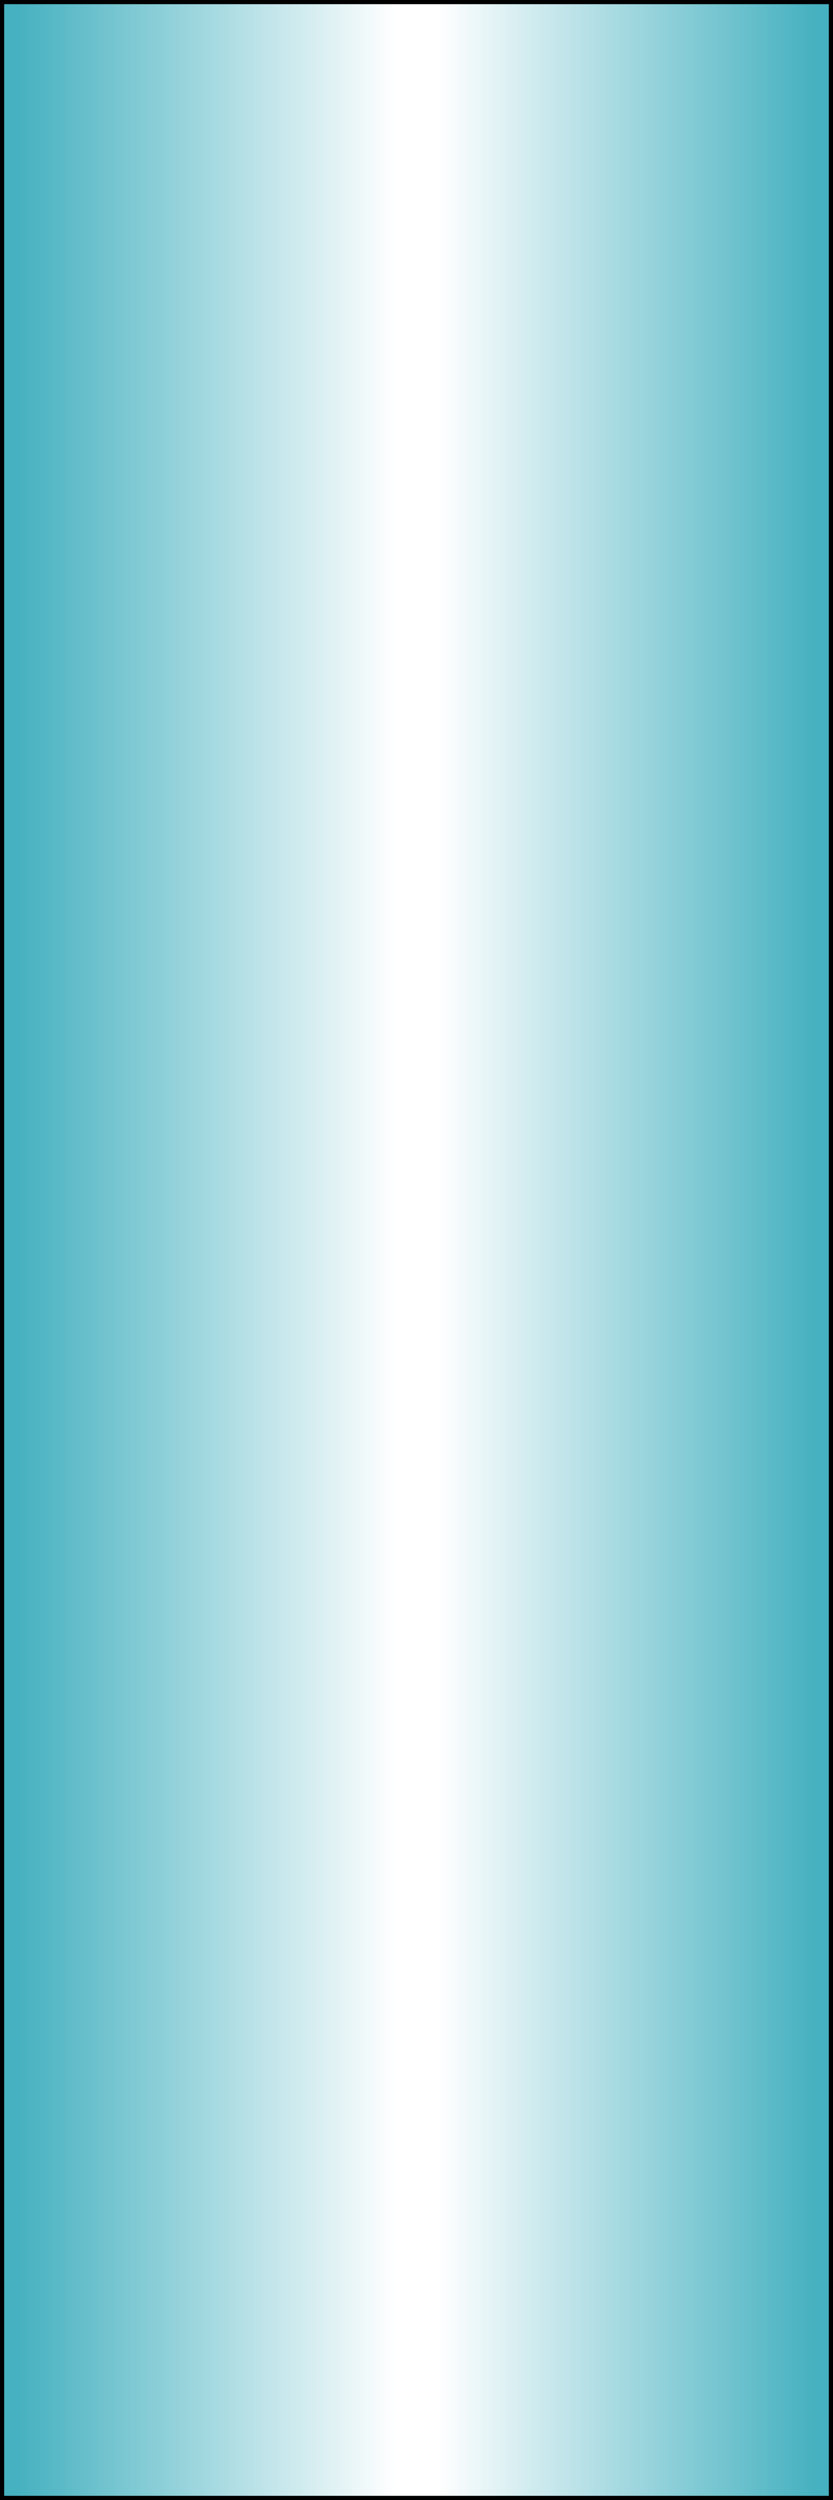 <?xml version="1.0"?>
<svg x="-50%" y="0%" width="100%" height="100%" viewBox="-100 0 200 600" xmlns="http://www.w3.org/2000/svg" version="1.1" preserveAspectRatio="none">
  <rect x="-100" y="0" width="200" height="600" fill="#333333" stroke="none"/>
  <desc>On-off tool</desc>
<!-- Copyright (c) Interactive Network Technologies, Inc. -->

    <defs>
      <linearGradient x1="0%" x2="50%" id="Gradient1" spreadMethod="reflect" gradientUnits="objectBoundingBox">
        <stop offset="5%" stop-color="rgb(70, 177, 192)"/>
        <stop offset="95%" stop-color="white"/>
      </linearGradient>
    </defs>

  <rect x="-100" y="0" width="200" height="600" fill="url(#Gradient1)" stroke-width="2" stroke="black"/>


</svg>